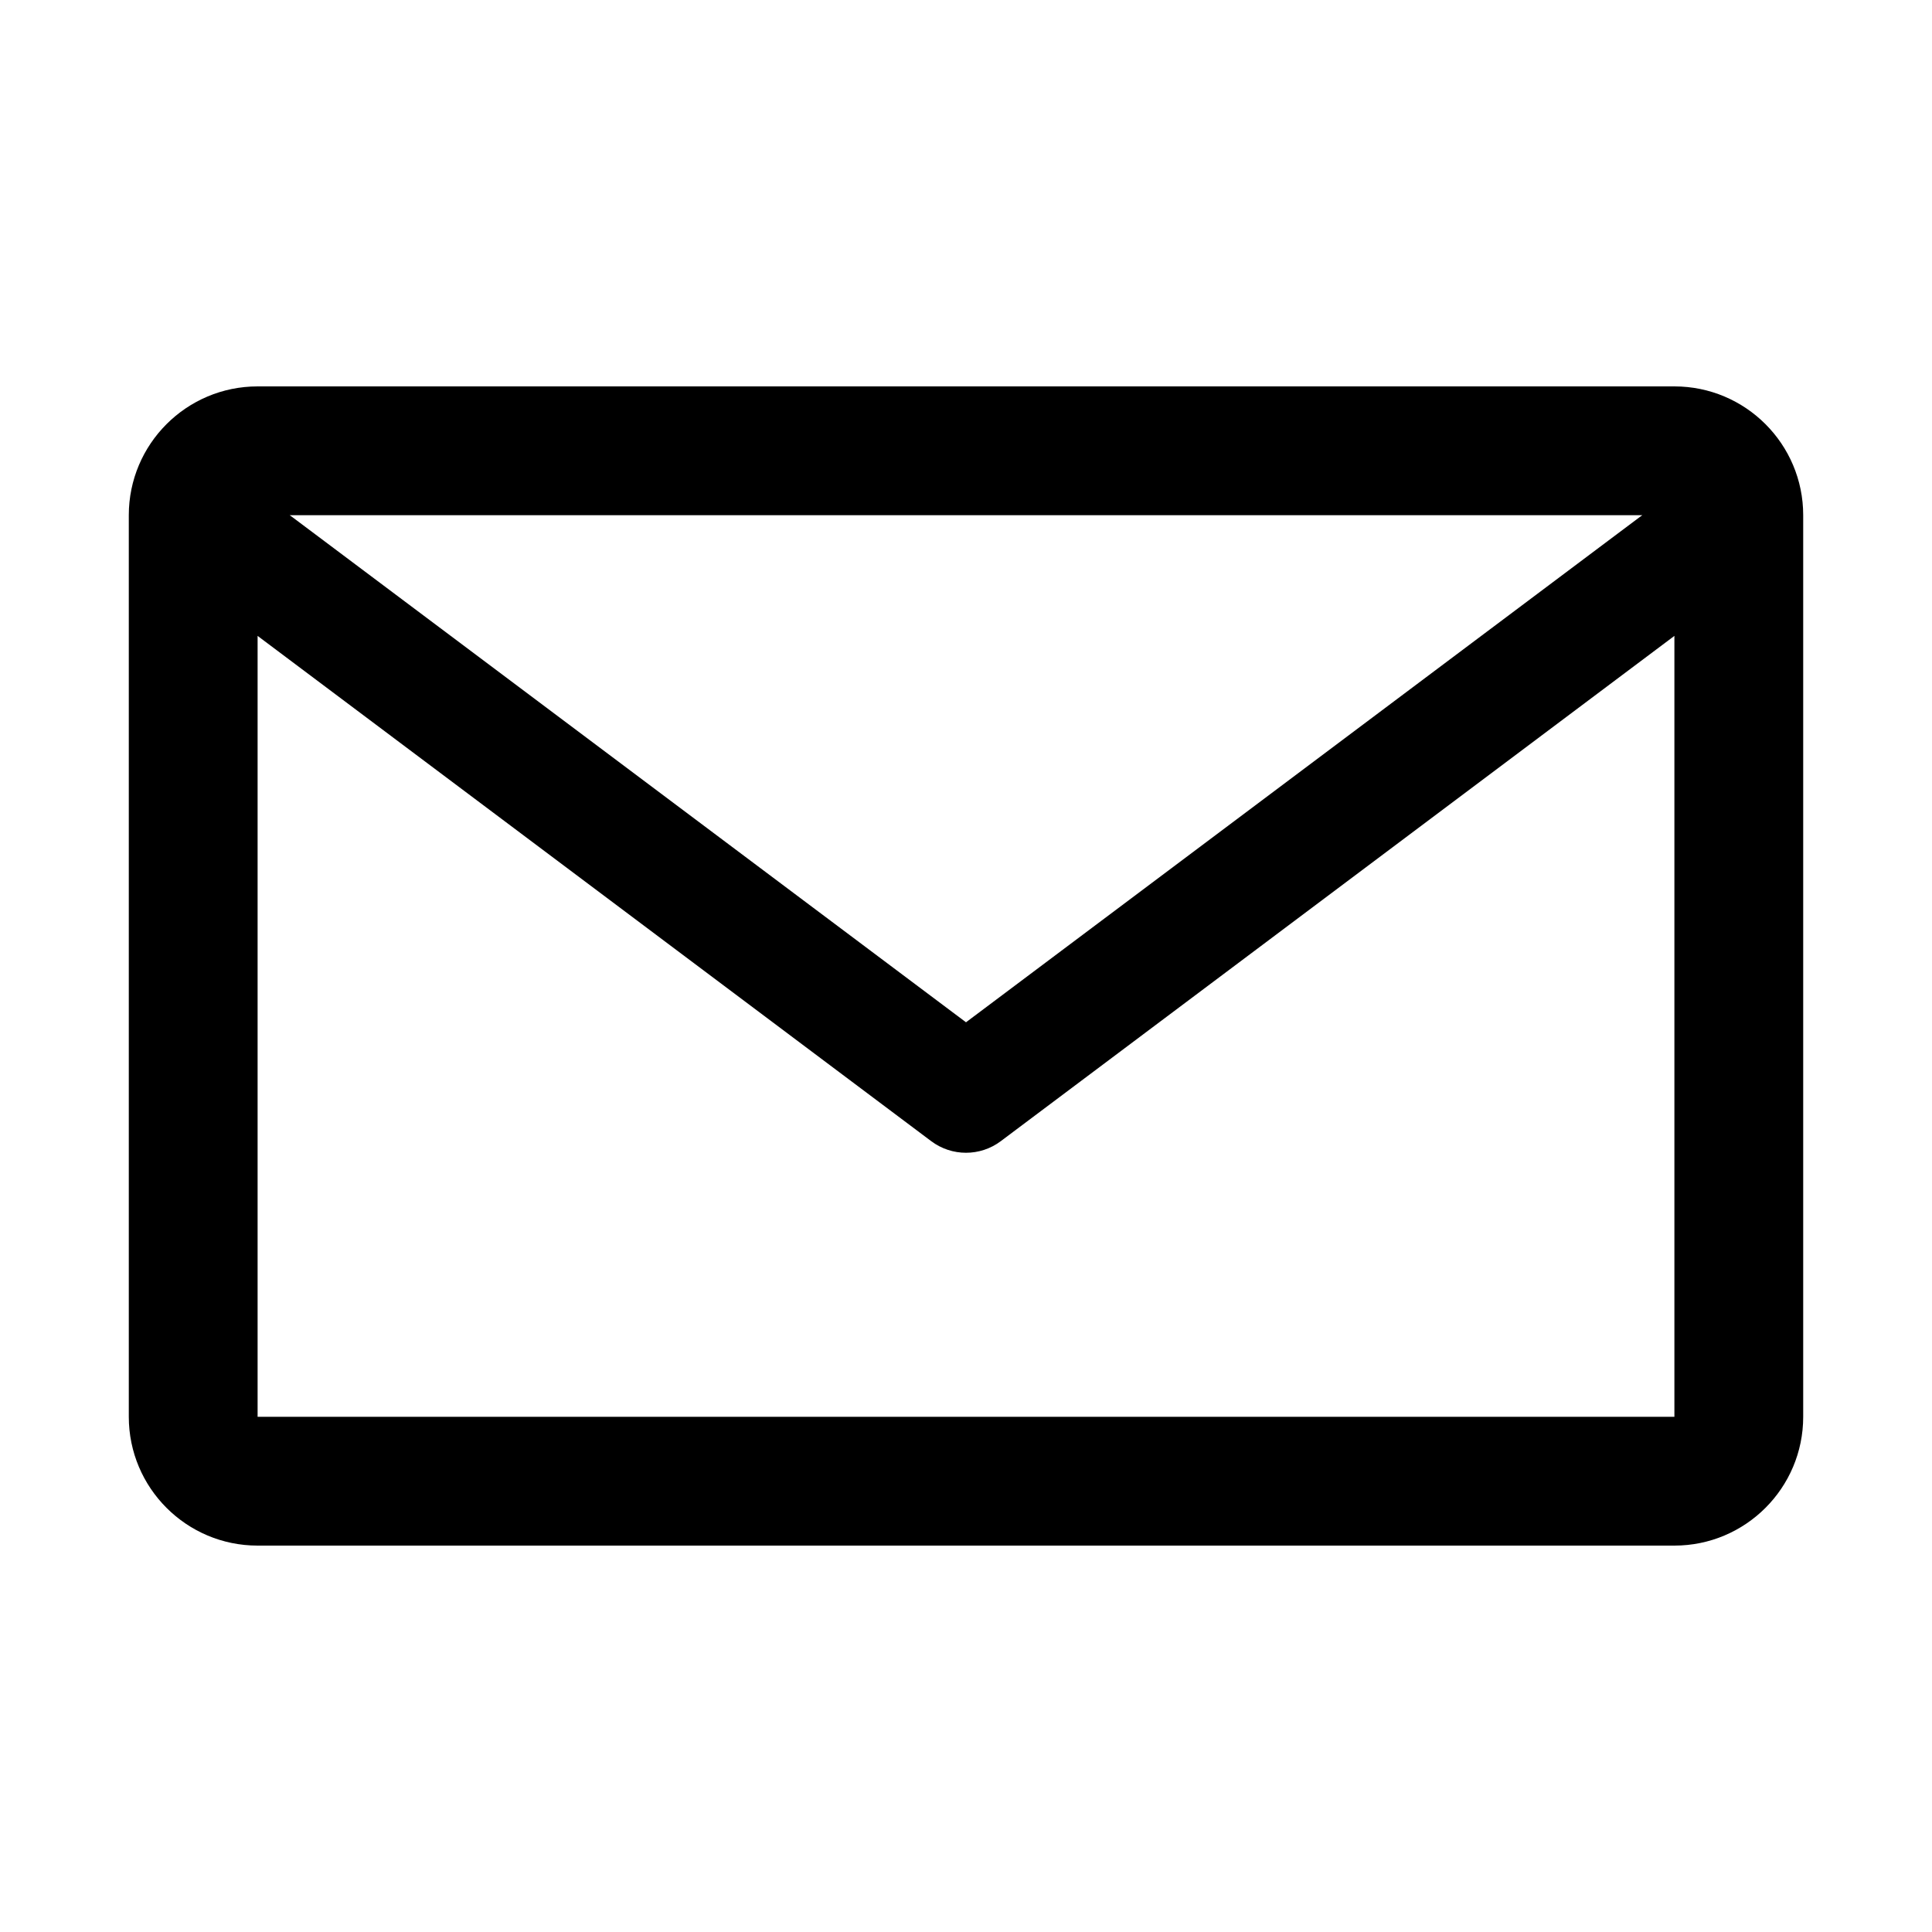 <svg width="15" height="15" fill="none" xmlns="http://www.w3.org/2000/svg">
  <path
    fill-rule="evenodd"
    clip-rule="evenodd"
    d="M2 3C1.448 3 1 3.448 1 4V11C1 11.552 1.448 12 2 12H13C13.552 12 14 11.552 14 11V4C14 3.448 13.552 3 13 3H2ZM12.751 4H2.249C2.256 4.005 2.263 4.01 2.27 4.015L7.5 7.937L12.73 4.015C12.737 4.01 12.744 4.005 12.751 4ZM2 4.937V11H13V4.937L7.77 8.86C7.61 8.98 7.39 8.98 7.23 8.86L2 4.937Z"
    fill="currentColor"
  />
</svg>

